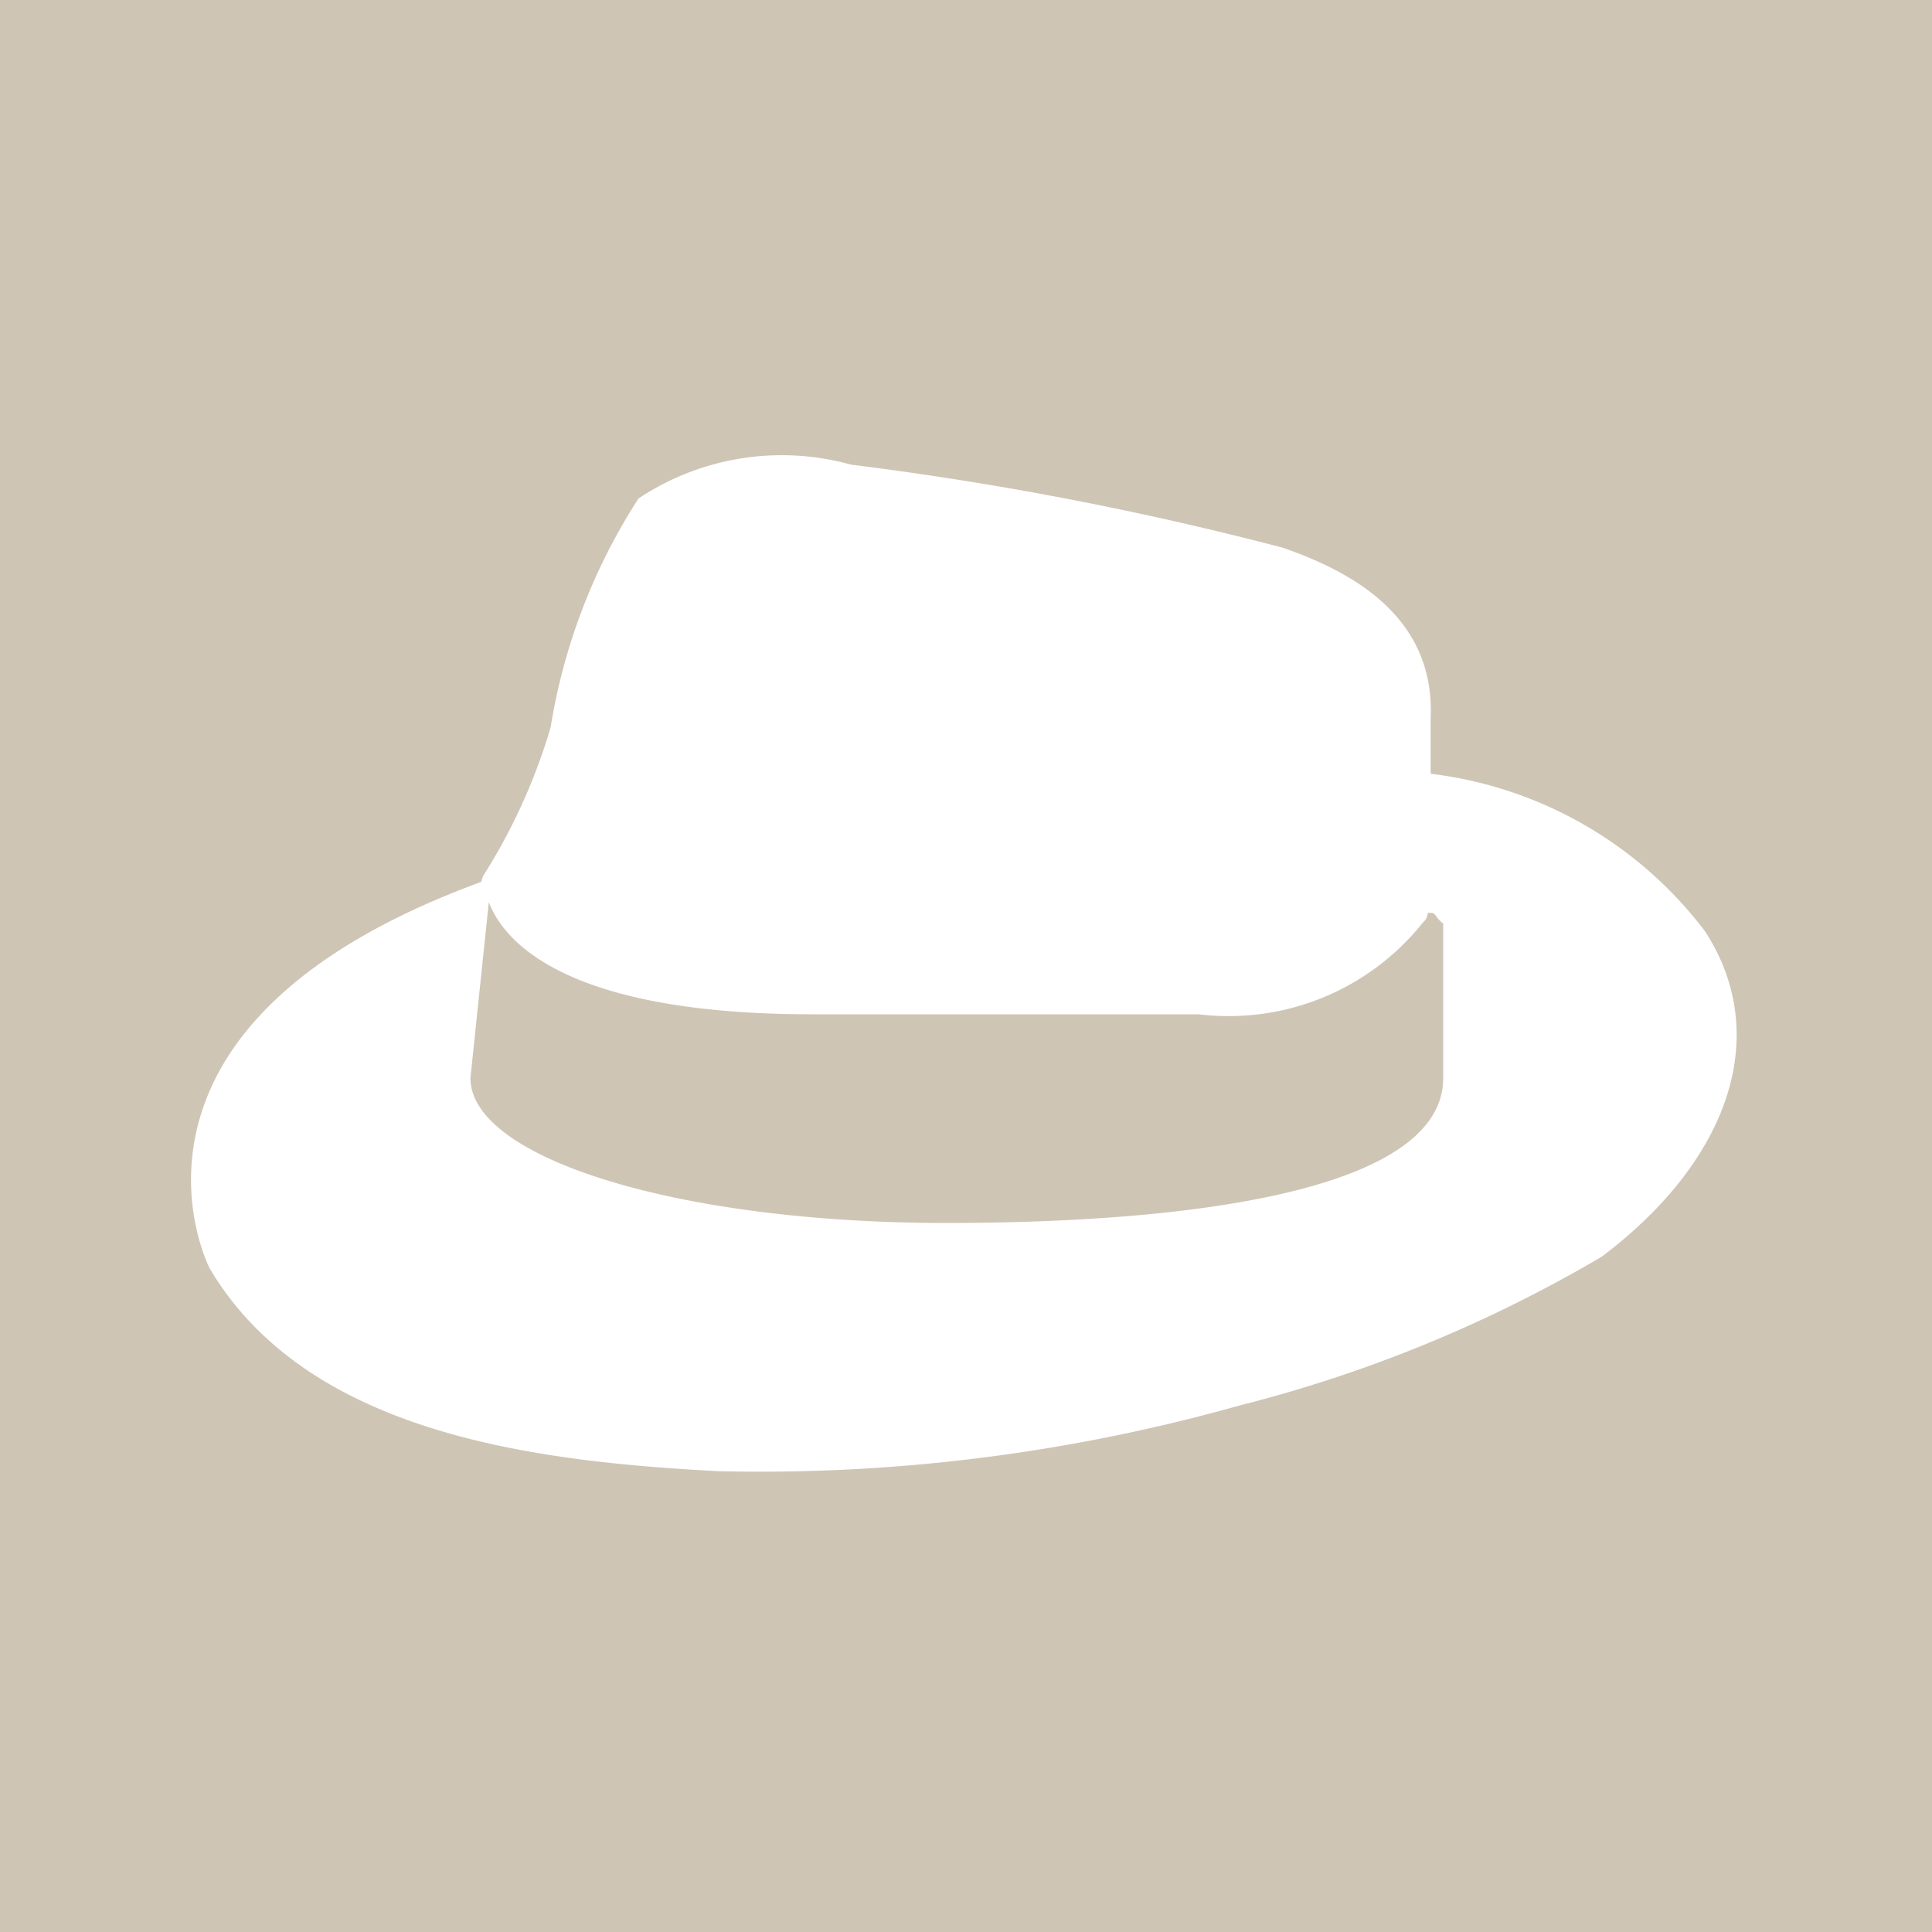 <svg xmlns="http://www.w3.org/2000/svg" viewBox="0 0 20 20"><path fill="#cec5b5" d="M0 0h20v20H0z"/><path d="M5 9.07a6.07 6.07 0 00.7-1.54 6.16 6.16 0 01.91-2.37 2.68 2.68 0 012.2-.35 34.48 34.48 0 014.47.86c.69.24 1.58.7 1.53 1.77v.57a4.19 4.19 0 012.84 1.63c.69 1.06.27 2.36-1.07 3.37a14.28 14.28 0 01-3.75 1.54 18.33 18.33 0 01-5.39.68c-1.89-.1-4.25-.38-5.27-2.1 0 0-1.29-2.5 2.81-4zm9.78.38s0 .06-.05.1a2.57 2.57 0 01-2.32.95h-4c-2.41 0-3.16-.67-3.35-1.16v-.1.1l-.19 1.82c0 .83 2.15 1.5 4.92 1.5s5.15-.39 5.15-1.5v-1.6c-.07-.05-.08-.11-.12-.11z" fill="#fff"/></svg>